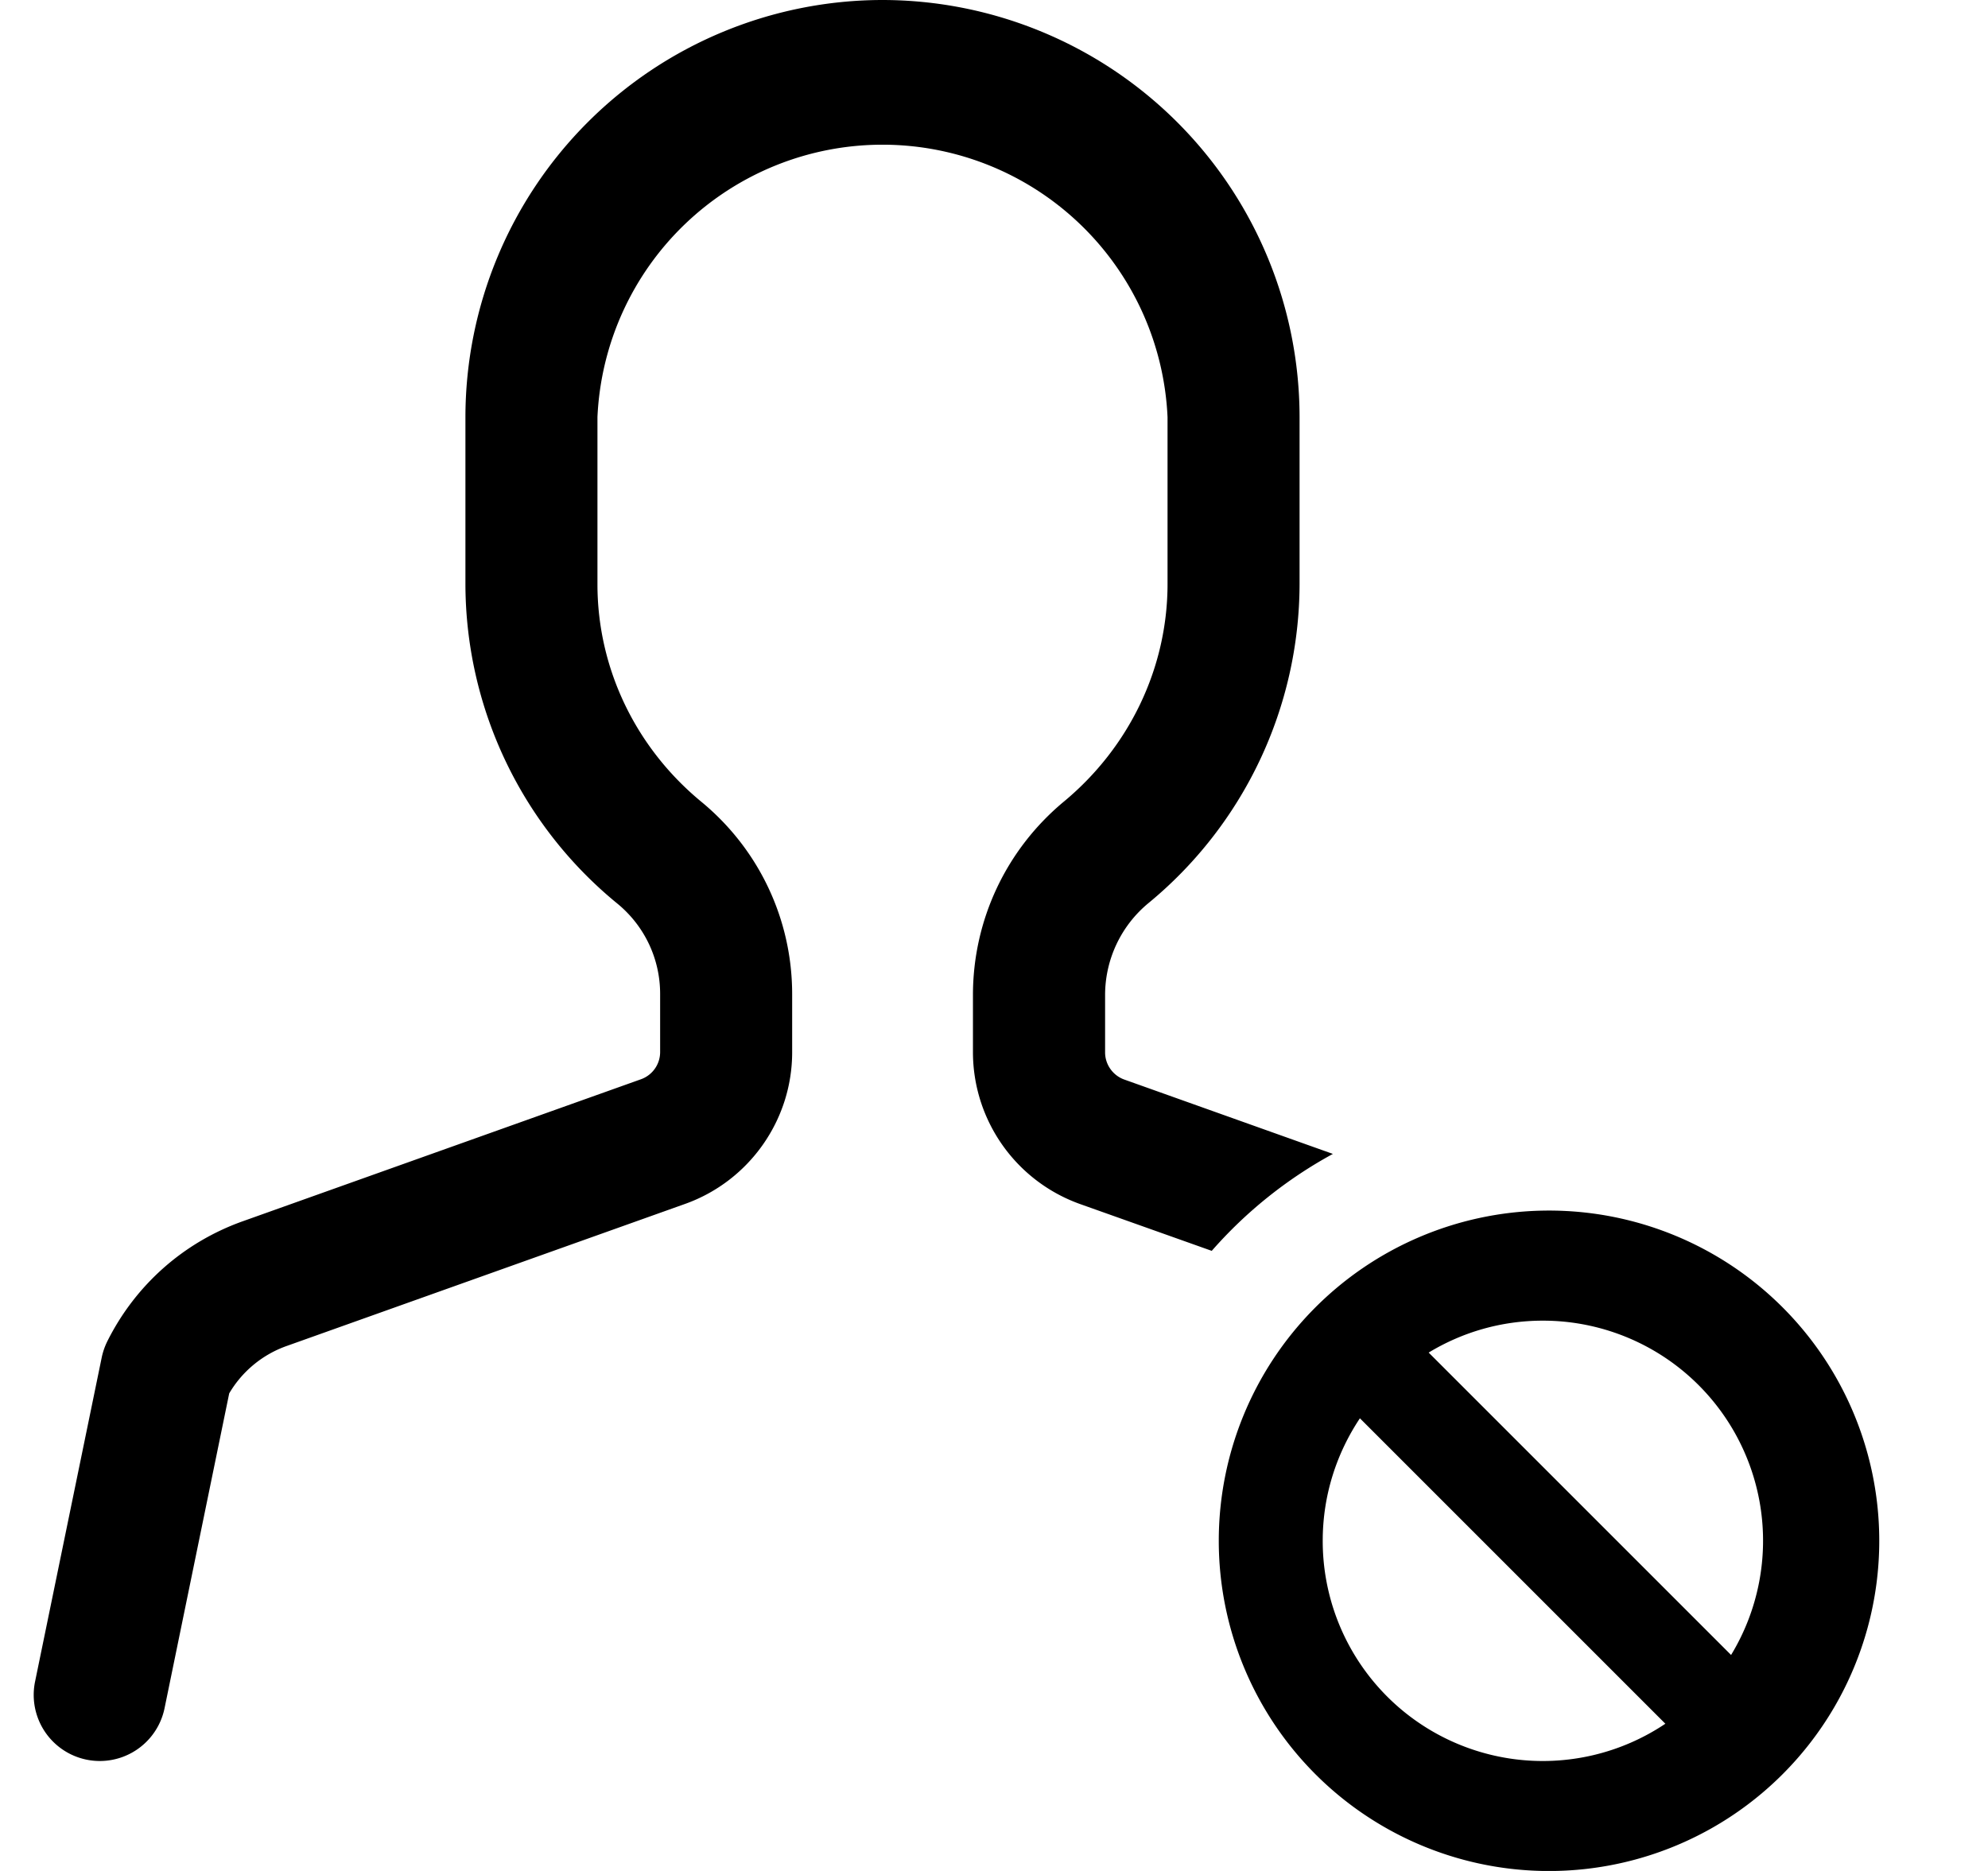 <svg xmlns="http://www.w3.org/2000/svg" viewBox="0 0 17 16">
    <path d="M13.193 10.353a2.824 2.824 0 1 1 0 5.647 2.824 2.824 0 0 1 0-5.647zM7.547 0a3.57 3.57 0 0 1 3.566 3.566v1.429a3.543 3.543 0 0 1-1.292 2.728 1.02 1.02 0 0 0-.371.788V9c0 .103.066.197.164.232l1.784.636a3.78 3.78 0 0 0-1.036.829l-1.128-.401a1.38 1.38 0 0 1-.914-1.296V8.51c0-.643.285-1.247.78-1.657.56-.466.884-1.144.884-1.86V3.567a2.44 2.44 0 0 0-4.875 0v1.429c0 .718.325 1.397.89 1.862.493.407.775 1.007.775 1.644v.497c0 .58-.367 1.1-.914 1.296L2.453 11.51a.931.931 0 0 0-.493.406l-.553 2.693A.565.565 0 0 1 .3 14.38l.57-2.772a.58.58 0 0 1 .048-.138c.24-.48.65-.844 1.155-1.025L5.48 9.23a.247.247 0 0 0 .165-.232V8.5c0-.3-.133-.581-.365-.772a3.536 3.536 0 0 1-1.3-2.734V3.566A3.57 3.57 0 0 1 7.547 0zm3.764 13.176a1.882 1.882 0 0 0 2.93 1.565l-2.612-2.612c-.2.3-.318.66-.318 1.047zm1.882-1.882c-.357 0-.691.1-.976.273l2.586 2.586a1.882 1.882 0 0 0-1.61-2.859z"/>
</svg>

